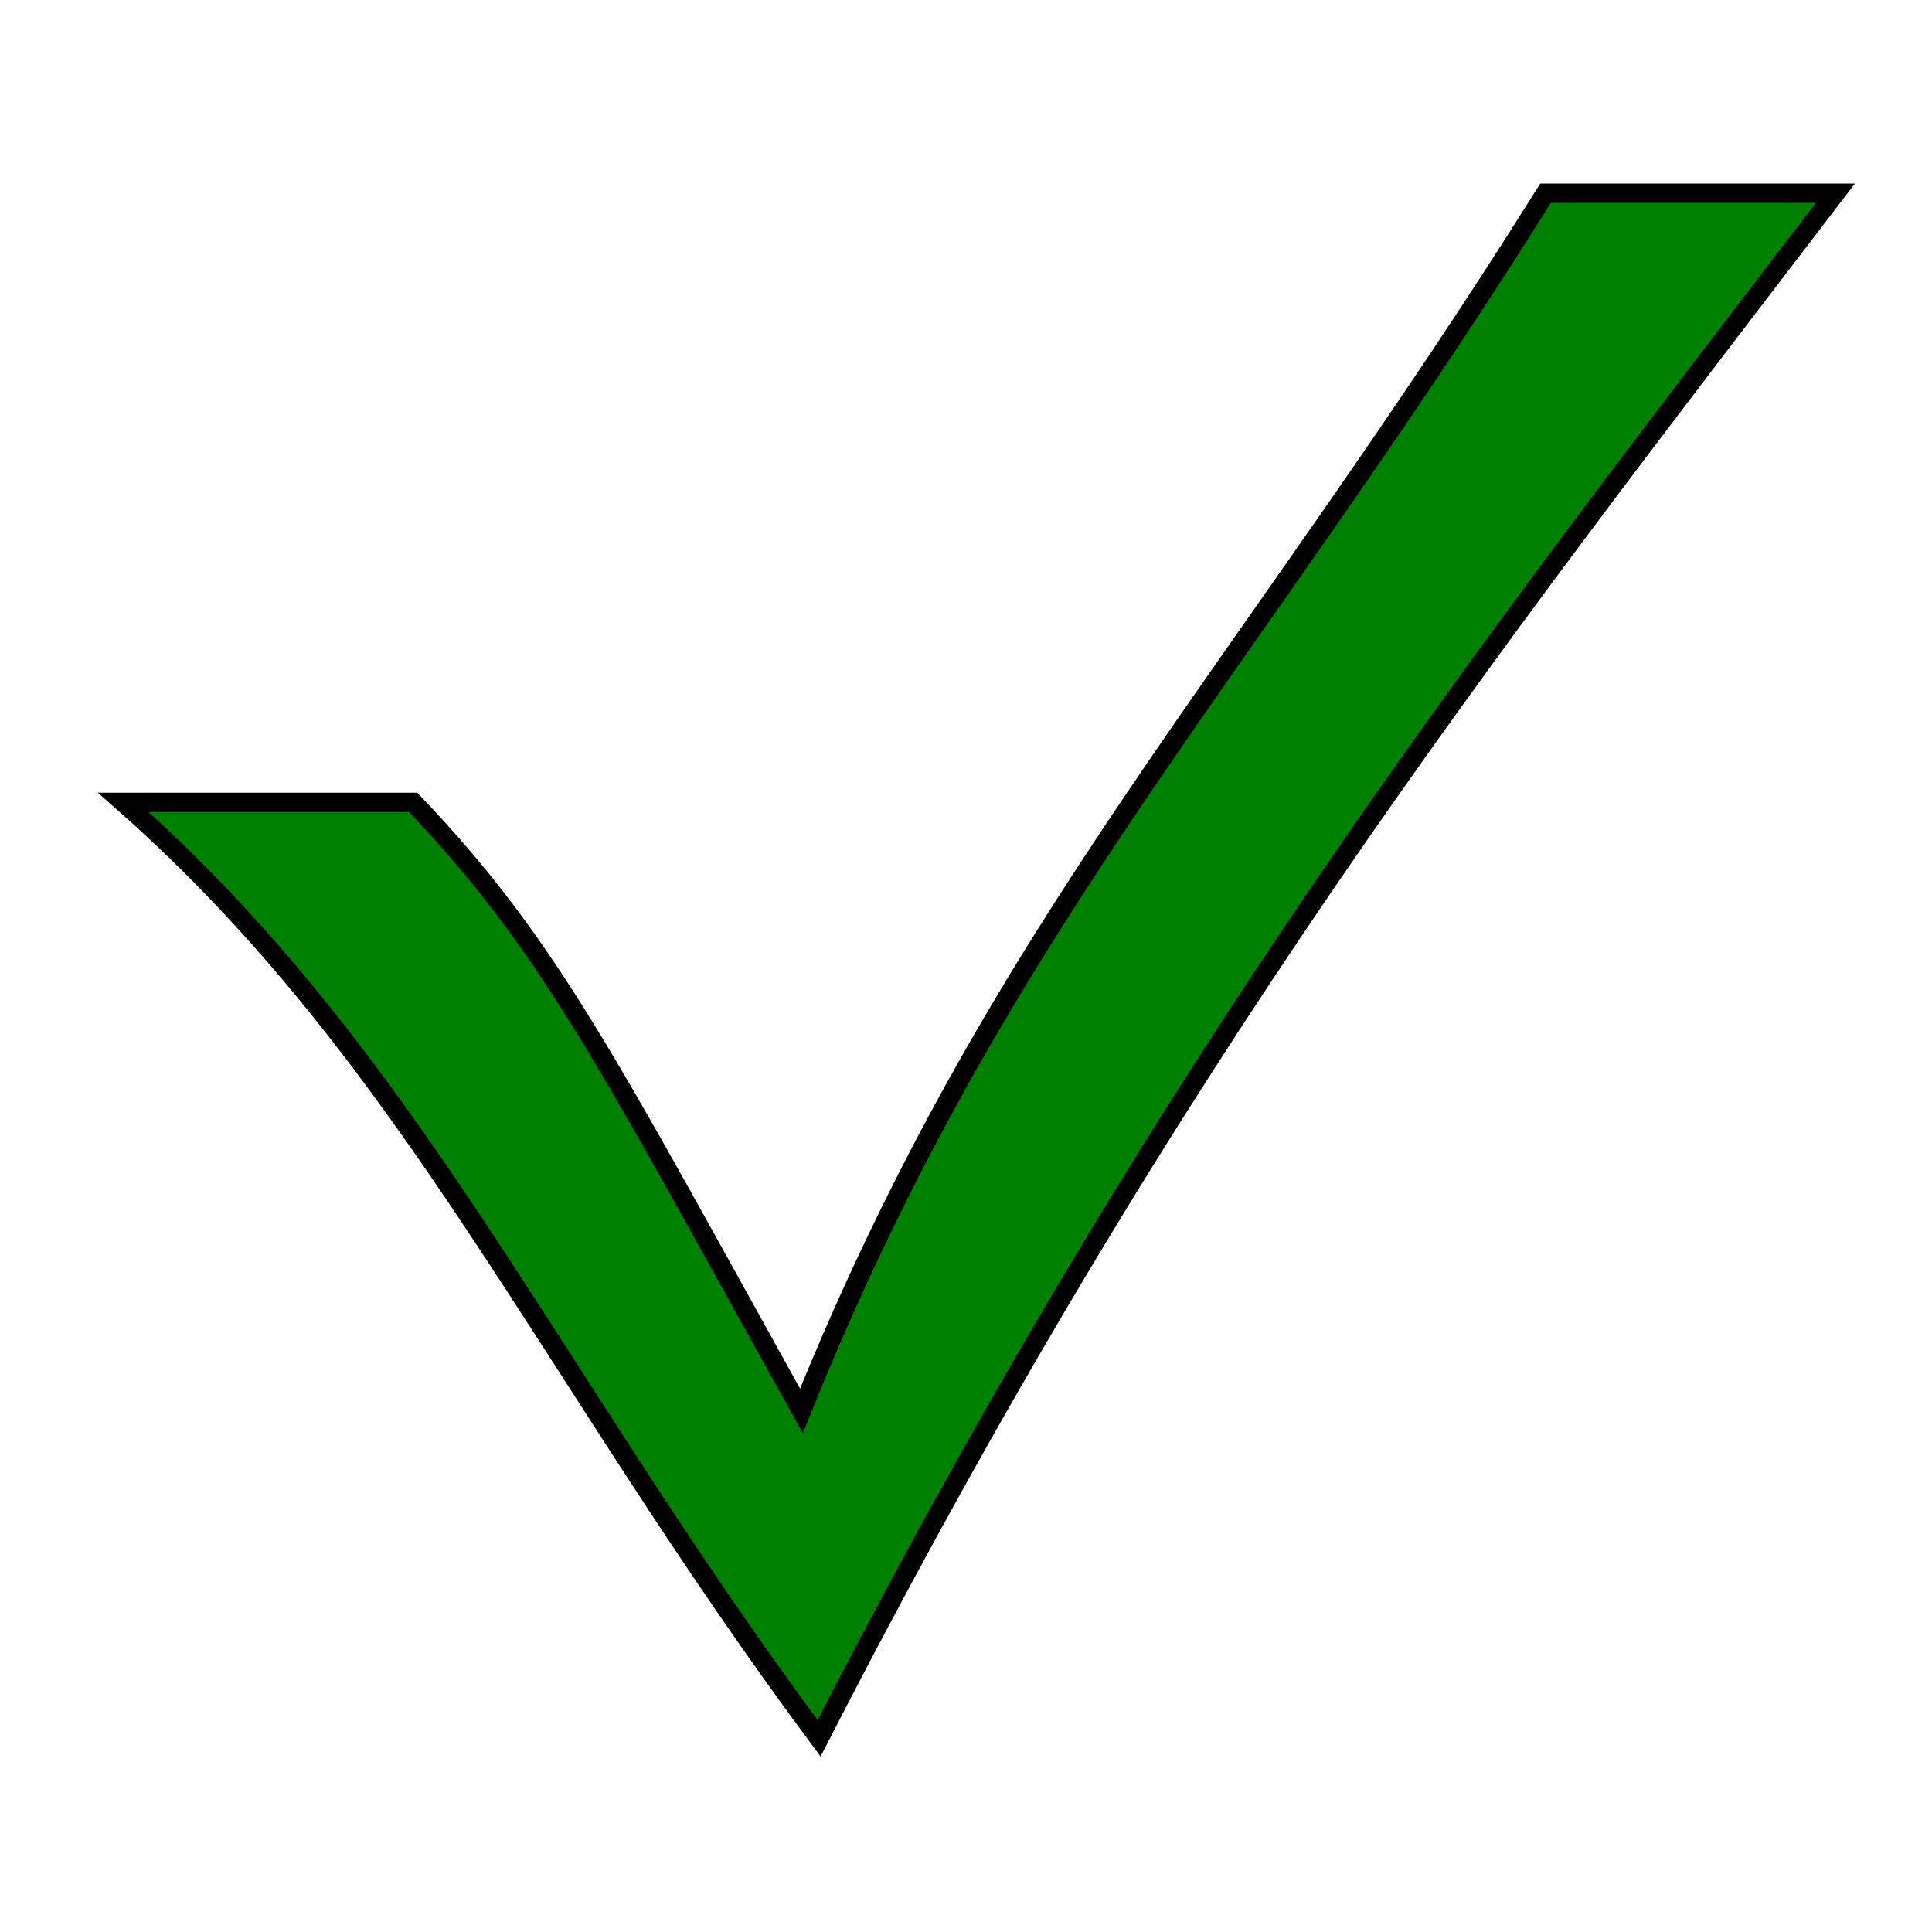 <?xml version="1.0" encoding="UTF-8" standalone="no"?>
<svg
   width="100mm"
   height="100mm"
   version="1.1"
   viewBox="0 0 80 86"
   id="svg10"
   sodipodi:docname="hacken.svg"
   inkscape:version="1.1.2 (1:1.1+202202050852+0a00cf5339)"
   xmlns:inkscape="http://www.inkscape.org/namespaces/inkscape"
   xmlns:sodipodi="http://sodipodi.sourceforge.net/DTD/sodipodi-0.dtd"
   xmlns="http://www.w3.org/2000/svg"
   xmlns:svg="http://www.w3.org/2000/svg"
   xmlns:rdf="http://www.w3.org/1999/02/22-rdf-syntax-ns#"
   xmlns:cc="http://creativecommons.org/ns#"
   xmlns:dc="http://purl.org/dc/elements/1.1/">
  <defs
     id="defs14" />
  <sodipodi:namedview
     id="namedview12"
     pagecolor="#505050"
     bordercolor="#ffffff"
     borderopacity="1"
     inkscape:pageshadow="0"
     inkscape:pageopacity="0"
     inkscape:pagecheckerboard="1"
     inkscape:document-units="mm"
     showgrid="false"
     showguides="true"
     inkscape:guide-bbox="true"
     inkscape:zoom="2.2330833"
     inkscape:cx="188.75248"
     inkscape:cy="220.09927"
     inkscape:window-width="1848"
     inkscape:window-height="1016"
     inkscape:window-x="1152"
     inkscape:window-y="27"
     inkscape:window-maximized="1"
     inkscape:current-layer="svg10"
     inkscape:snap-global="false">
    <sodipodi:guide
       position="40.698,51.6"
       orientation="0,1"
       id="guide1582"
       inkscape:label=""
       inkscape:locked="false"
       inkscape:color="rgb(0,0,255)" />
    <sodipodi:guide
       position="40.474,34.4"
       orientation="0,1"
       id="guide1622"
       inkscape:label=""
       inkscape:locked="false"
       inkscape:color="rgb(0,0,255)" />
    <sodipodi:guide
       position="16,64.806"
       orientation="-1,0"
       id="guide1662"
       inkscape:label=""
       inkscape:locked="false"
       inkscape:color="rgb(0,0,255)" />
    <sodipodi:guide
       position="64,54.82"
       orientation="-1,0"
       id="guide1664"
       inkscape:label=""
       inkscape:locked="false"
       inkscape:color="rgb(0,0,255)" />
    <sodipodi:guide
       position="4.401,77.4"
       orientation="0,1"
       id="guide1894"
       inkscape:label=""
       inkscape:locked="false"
       inkscape:color="rgb(0,0,255)" />
    <sodipodi:guide
       position="76,82.637"
       orientation="-1,0"
       id="guide2428"
       inkscape:label=""
       inkscape:locked="false"
       inkscape:color="rgb(0,0,255)" />
    <sodipodi:guide
       position="4,78.073"
       orientation="-1,0"
       id="guide2696"
       inkscape:label=""
       inkscape:locked="false"
       inkscape:color="rgb(0,0,255)" />
    <sodipodi:guide
       position="4,8.6"
       orientation="0,1"
       id="guide3192"
       inkscape:label=""
       inkscape:locked="false"
       inkscape:color="rgb(0,0,255)" />
    <sodipodi:guide
       position="40,51.152"
       orientation="-1,0"
       id="guide4410"
       inkscape:label=""
       inkscape:locked="false"
       inkscape:color="rgb(0,0,255)" />
    <sodipodi:guide
       position="32,44.325"
       orientation="-1,0"
       id="guide4526"
       inkscape:label=""
       inkscape:locked="false"
       inkscape:color="rgb(0,0,255)" />
    <sodipodi:guide
       position="47.678,43"
       orientation="0,1"
       id="guide4566"
       inkscape:label=""
       inkscape:locked="false"
       inkscape:color="rgb(0,0,255)" />
    <sodipodi:guide
       position="48,43.461"
       orientation="-1,0"
       id="guide5024"
       inkscape:label=""
       inkscape:locked="false"
       inkscape:color="rgb(0,0,255)" />
  </sodipodi:namedview>
  <path
     id="rect933"
     style="fill:#008000;fill-opacity:1;stroke:#000000;stroke-width:0.86;stroke-opacity:1"
     d="M 2.49,35.715 H 15.39 c 6.122,6.424 8.62,11.515 17.284,27.092 C 41.432,41.047 52.279,30.175 65.8,8.6 H 78.7 C 62.832,29.342 49.076,46.944 33.46,77.378 21.314,61.029 15.339,47.048 2.49,35.715 Z"
     sodipodi:nodetypes="ccccccc" />
</svg>
